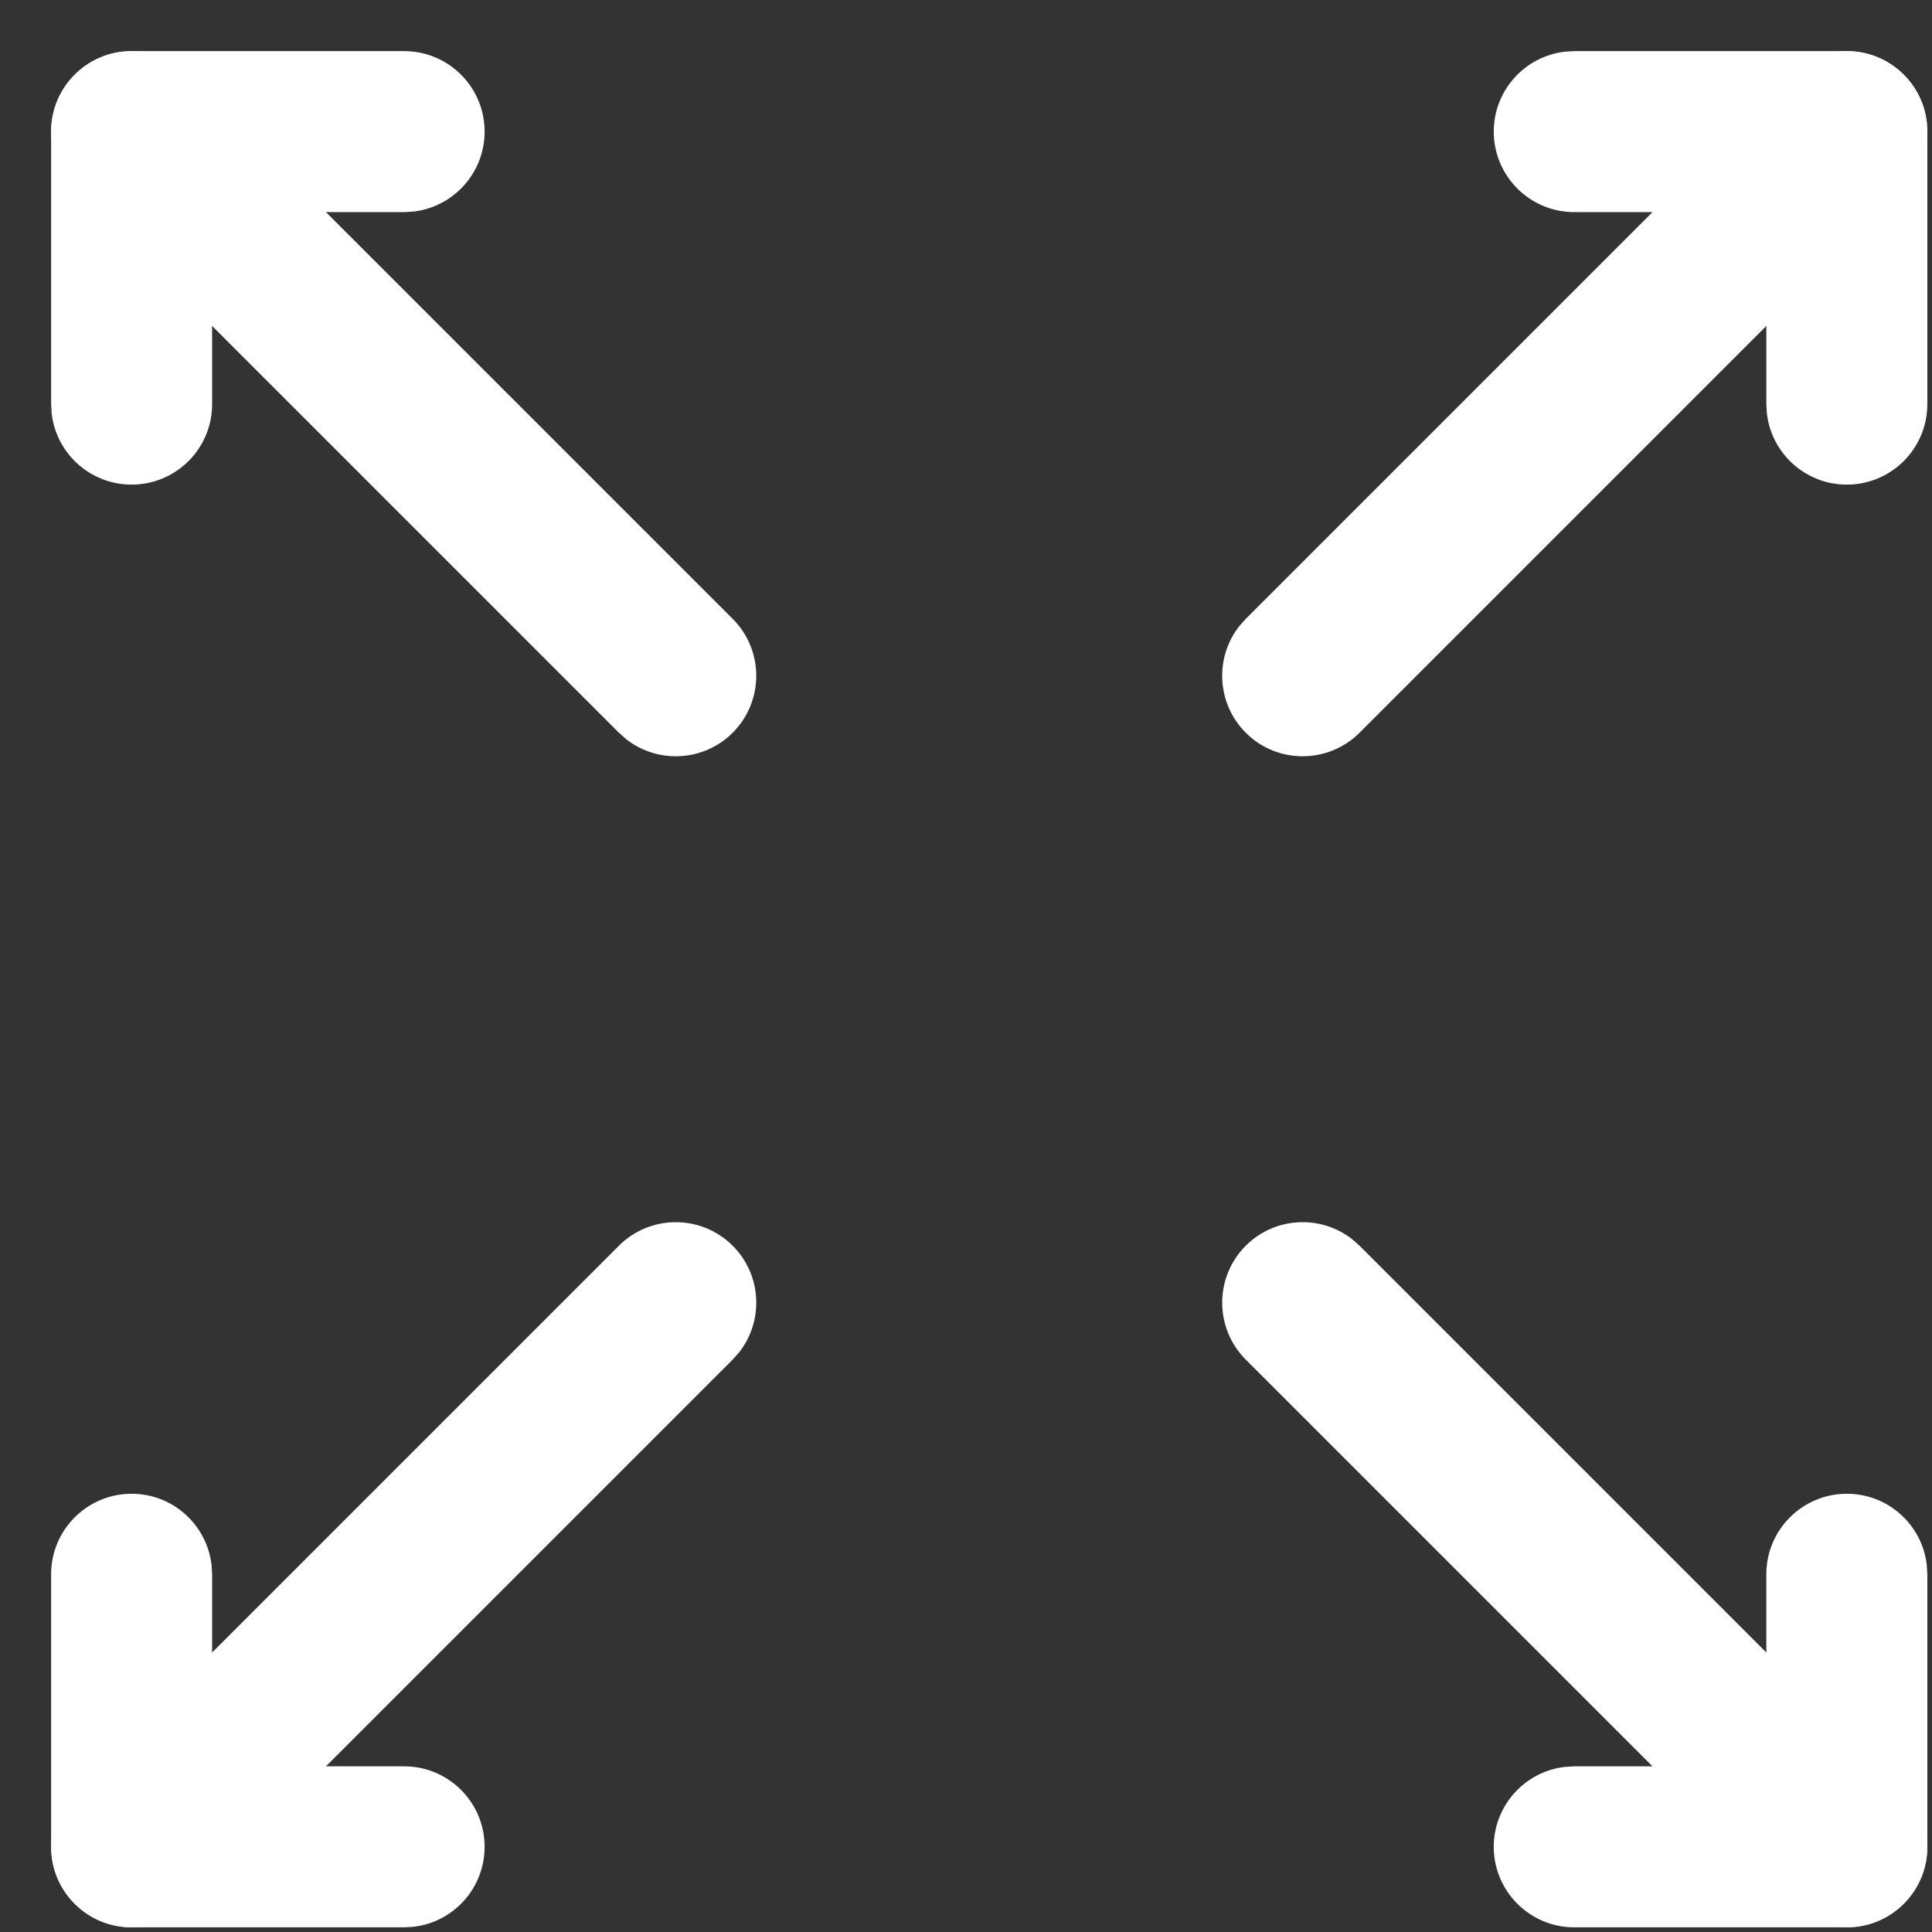 <!-- <svg xmlns="http://www.w3.org/2000/svg" viewBox="0 0 24 24">
    <g fill-rule="evenodd" stroke="#FFF" stroke-linecap="round" stroke-linejoin="round" stroke-width="1.5">
        <path d="M18.17.69L21.85.69M21.85 4.37L21.85.69M21.85 18.17L21.85 21.85M18.17 21.85L21.85 21.85M4.37 21.85L.69 21.85M.69 18.17L.69 21.85M.69 4.37L.69.69M4.37.69L.69.69M21.85 21.85L15.502 15.502M7.038 7.038L.69.69M7.038 15.502L.69 21.85M21.85.69L15.502 7.038" transform="translate(1 1)"/>
        <path d="M18.17.69L21.85.69M21.85 4.37L21.85.69M21.85 18.17L21.85 21.85M18.17 21.85L21.85 21.85M4.37 21.85L.69 21.85M.69 18.17L.69 21.85M.69 4.37L.69.69M4.37.69L.69.69M21.85 21.85L15.502 15.502M7.038 7.038L.69.69M7.038 15.502L.69 21.85M21.85.69L15.502 7.038" transform="translate(1 1)"/>
    </g>
</svg>
 -->

<svg xmlns="http://www.w3.org/2000/svg" width="24" height="24" viewBox="0 0 24 24">
    <rect x="0" y="0" width="24" height="24" fill="#333333" stroke="none"/>
    <g fill="#FFF">
        <path d="M14.475 14.475c.36-.36.928-.388 1.32-.083l.094.083 5.84 5.84c.39.39.39 1.024 0 1.414-.36.36-.928.388-1.32.083l-.094-.083-5.84-5.84c-.39-.39-.39-1.024 0-1.414zM.848.848c.36-.36.927-.389 1.32-.084l.094.084 5.84 5.84c.39.39.39 1.023 0 1.414-.36.36-.928.388-1.32.083l-.094-.083-5.84-5.84c-.39-.39-.39-1.024 0-1.414zM6.688 14.475c.39-.39 1.024-.39 1.414 0 .36.36.388.928.083 1.32l-.083.094-5.84 5.84c-.39.39-1.024.39-1.414 0-.36-.36-.389-.928-.083-1.32l.083-.094 5.84-5.84zM20.315.848c.39-.39 1.024-.39 1.414 0 .36.36.388.927.083 1.32l-.083.094-5.84 5.84c-.39.39-1.024.39-1.414 0-.36-.36-.388-.928-.083-1.32l.083-.094 5.84-5.84z" transform="translate(1 1)"/>
        <path d="M.635-.365c.513 0 .935.386.993.883l.007.117V4.02c0 .553-.448 1-1 1-.513 0-.936-.386-.993-.883l-.007-.117V.635c0-.552.448-1 1-1z" transform="translate(1 1)"/>
        <path d="M4.02-.365c.553 0 1 .448 1 1 0 .513-.386.935-.883.993l-.117.007H.635c-.552 0-1-.448-1-1 0-.513.386-.936.883-.993l.117-.007H4.02zM4.02 20.942c.553 0 1 .448 1 1 0 .513-.386.936-.883.993l-.117.007H.635c-.552 0-1-.448-1-1 0-.513.386-.936.883-.993l.117-.007H4.02z" transform="translate(1 1)"/>
        <path d="M.635 17.556c.513 0 .935.386.993.884l.007.116v3.386c0 .552-.448 1-1 1-.513 0-.936-.386-.993-.883l-.007-.117v-3.386c0-.552.448-1 1-1zM21.942 17.556c.513 0 .936.386.993.884l.007.116v3.386c0 .552-.448 1-1 1-.513 0-.935-.386-.993-.883l-.007-.117v-3.386c0-.552.448-1 1-1z" transform="translate(1 1)"/>
        <path d="M21.942 20.942c.552 0 1 .448 1 1 0 .513-.386.936-.883.993l-.117.007h-3.386c-.552 0-1-.448-1-1 0-.513.387-.936.884-.993l.116-.007h3.386zM21.942-.365c.552 0 1 .448 1 1 0 .513-.386.935-.883.993l-.117.007h-3.386c-.552 0-1-.448-1-1 0-.513.387-.936.884-.993l.116-.007h3.386z" transform="translate(1 1)"/>
        <path d="M21.942-.365c.513 0 .936.386.993.883l.007.117V4.02c0 .553-.448 1-1 1-.513 0-.935-.386-.993-.883l-.007-.117V.635c0-.552.448-1 1-1z" transform="translate(1 1)"/>
    </g>
</svg>
